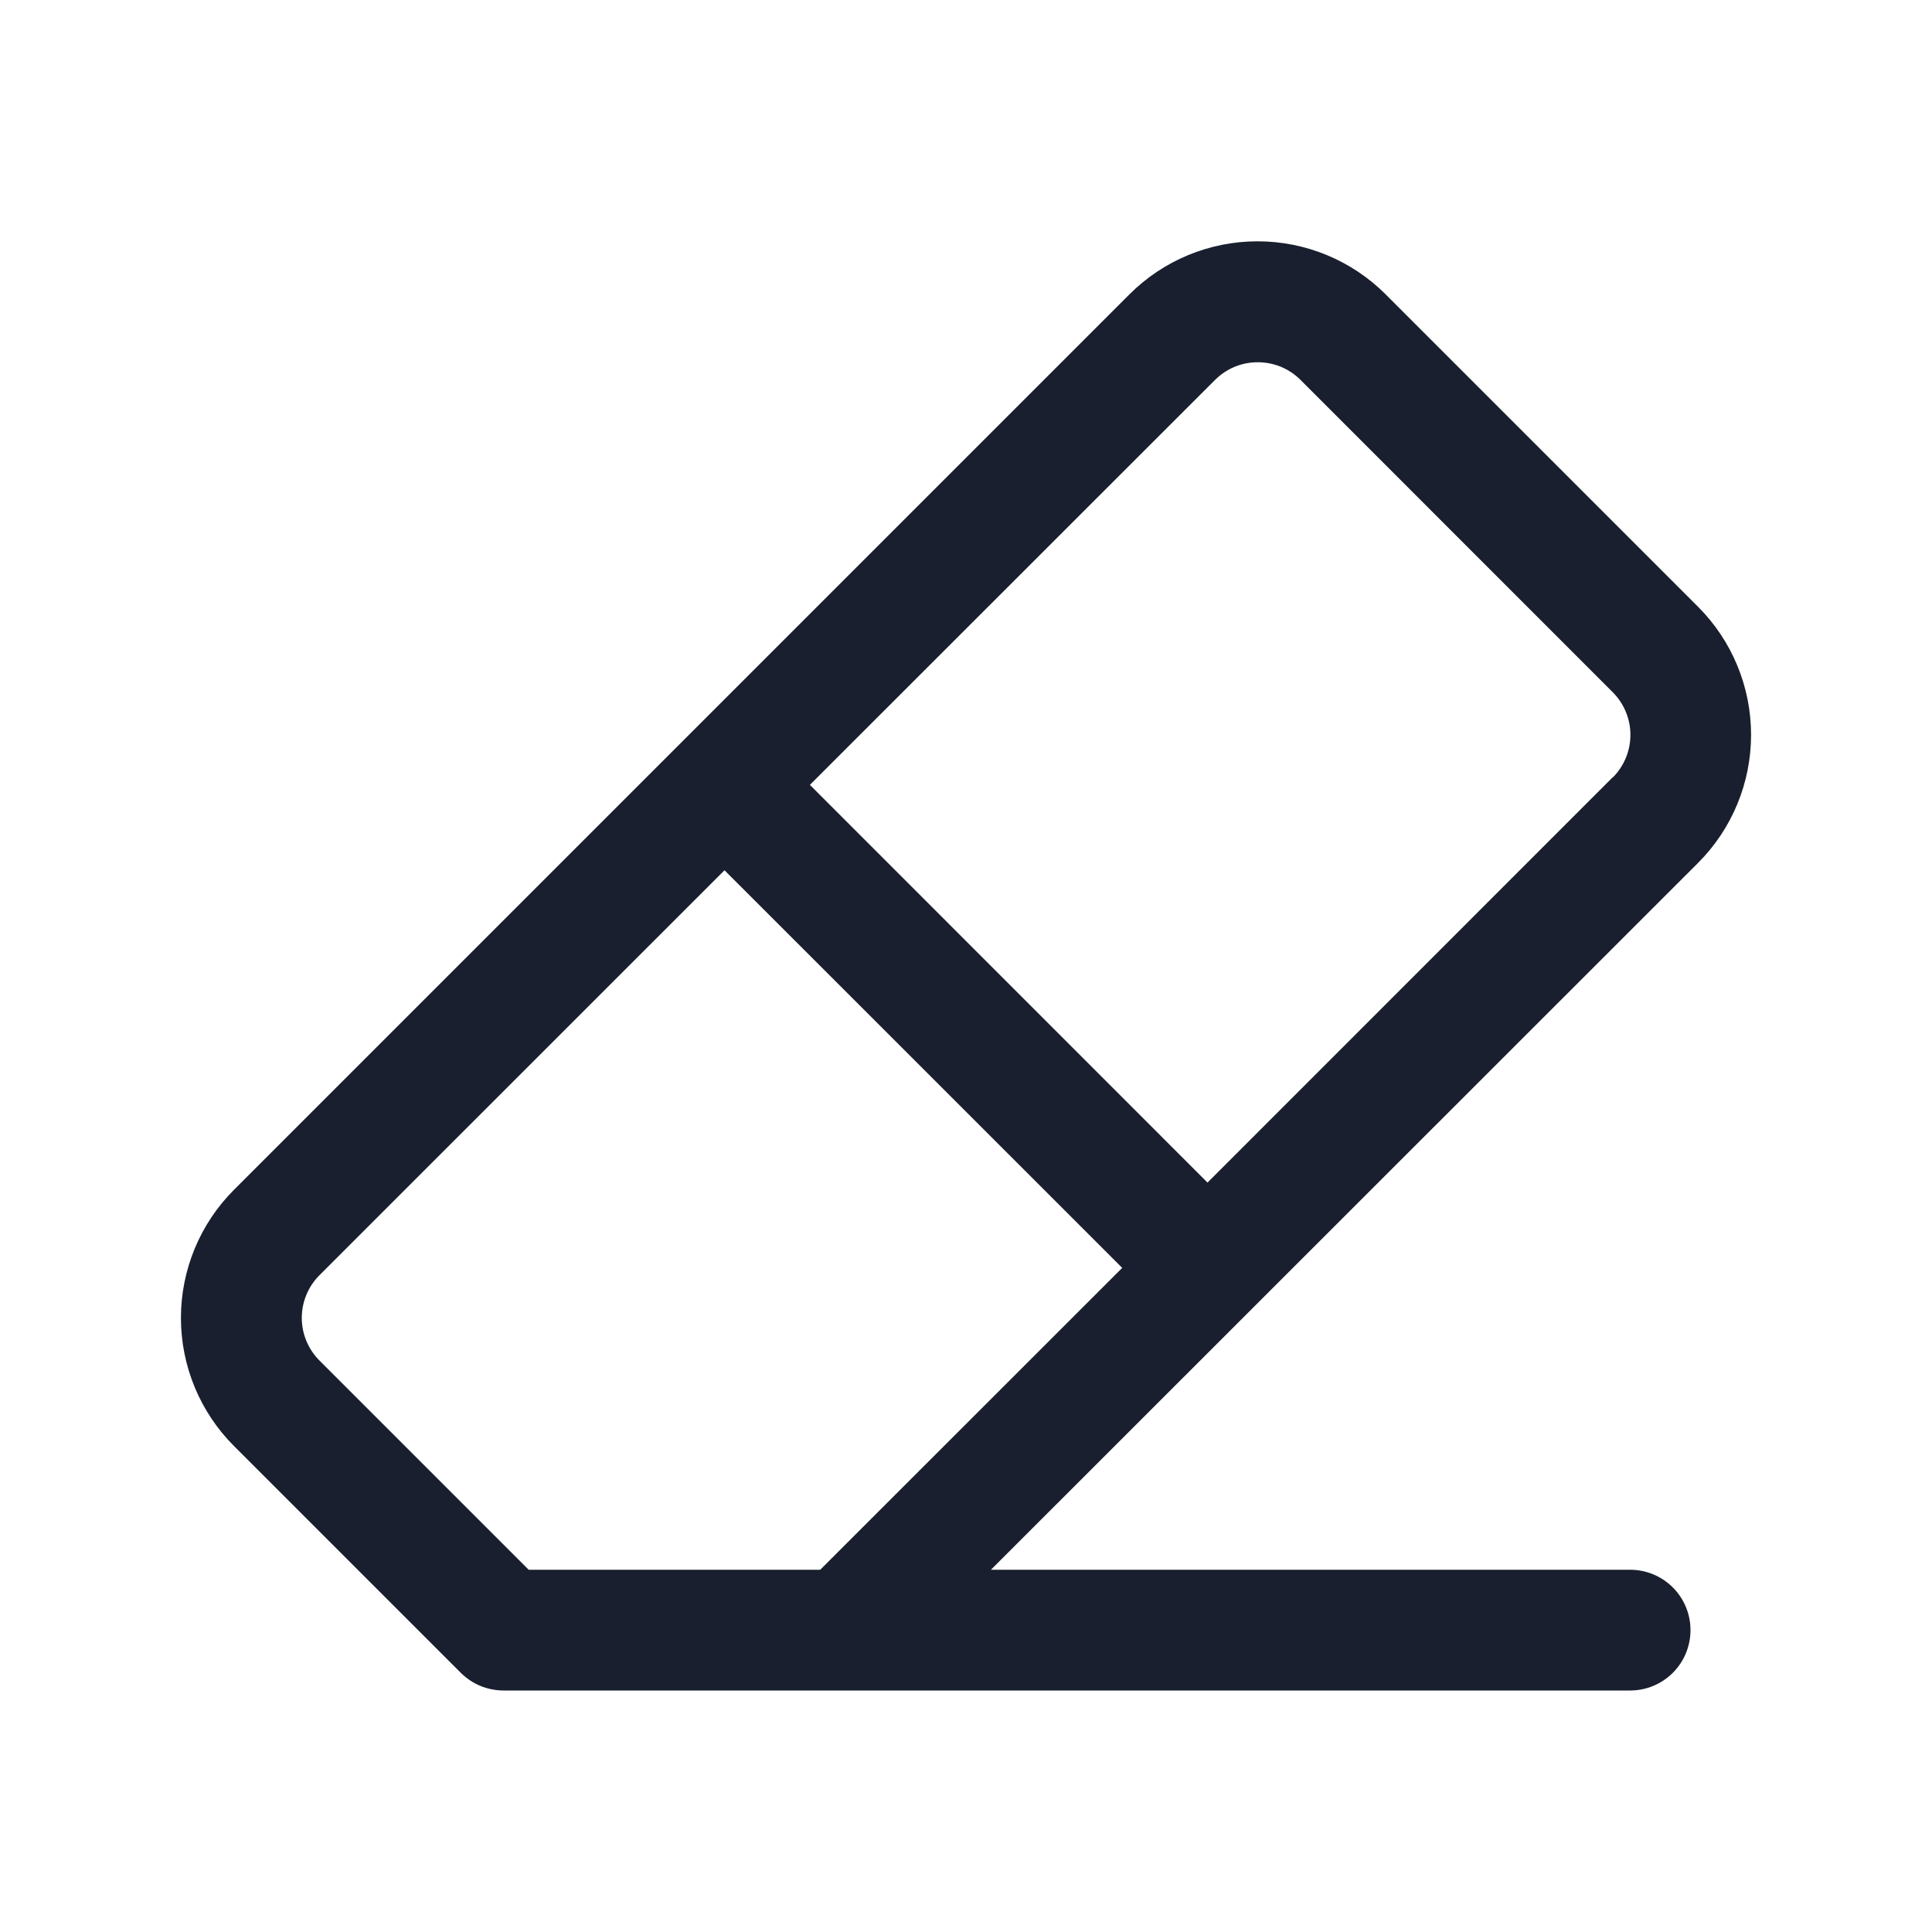 <svg width="20" height="20" viewBox="0 0 20 20" fill="none" xmlns="http://www.w3.org/2000/svg">
<path d="M17.578 6.281L14.344 3.047C13.992 2.695 13.515 2.498 13.018 2.498C12.521 2.498 12.044 2.695 11.692 3.047L2.422 12.317C2.07 12.669 1.873 13.146 1.873 13.643C1.873 14.14 2.07 14.617 2.422 14.969L4.77 17.317C4.829 17.375 4.898 17.422 4.974 17.453C5.05 17.484 5.132 17.5 5.214 17.5H16.875C17.041 17.5 17.2 17.434 17.317 17.317C17.434 17.2 17.5 17.041 17.5 16.875C17.5 16.709 17.434 16.55 17.317 16.433C17.2 16.316 17.041 16.25 16.875 16.25H10.258L17.578 8.933C17.93 8.581 18.127 8.104 18.127 7.607C18.127 7.11 17.93 6.633 17.578 6.281ZM8.491 16.25H5.473L3.307 14.084C3.19 13.967 3.124 13.808 3.124 13.643C3.124 13.477 3.19 13.318 3.307 13.201L7.5 9.009L11.617 13.125L8.491 16.25ZM16.694 8.047L12.5 12.242L8.384 8.125L12.578 3.933C12.636 3.875 12.705 3.829 12.781 3.797C12.857 3.766 12.938 3.75 13.02 3.75C13.102 3.75 13.184 3.766 13.26 3.797C13.336 3.829 13.405 3.875 13.463 3.933L16.695 7.166C16.812 7.283 16.878 7.442 16.878 7.607C16.878 7.773 16.812 7.932 16.695 8.049L16.694 8.047Z" fill="#191F2E"/>
</svg>
